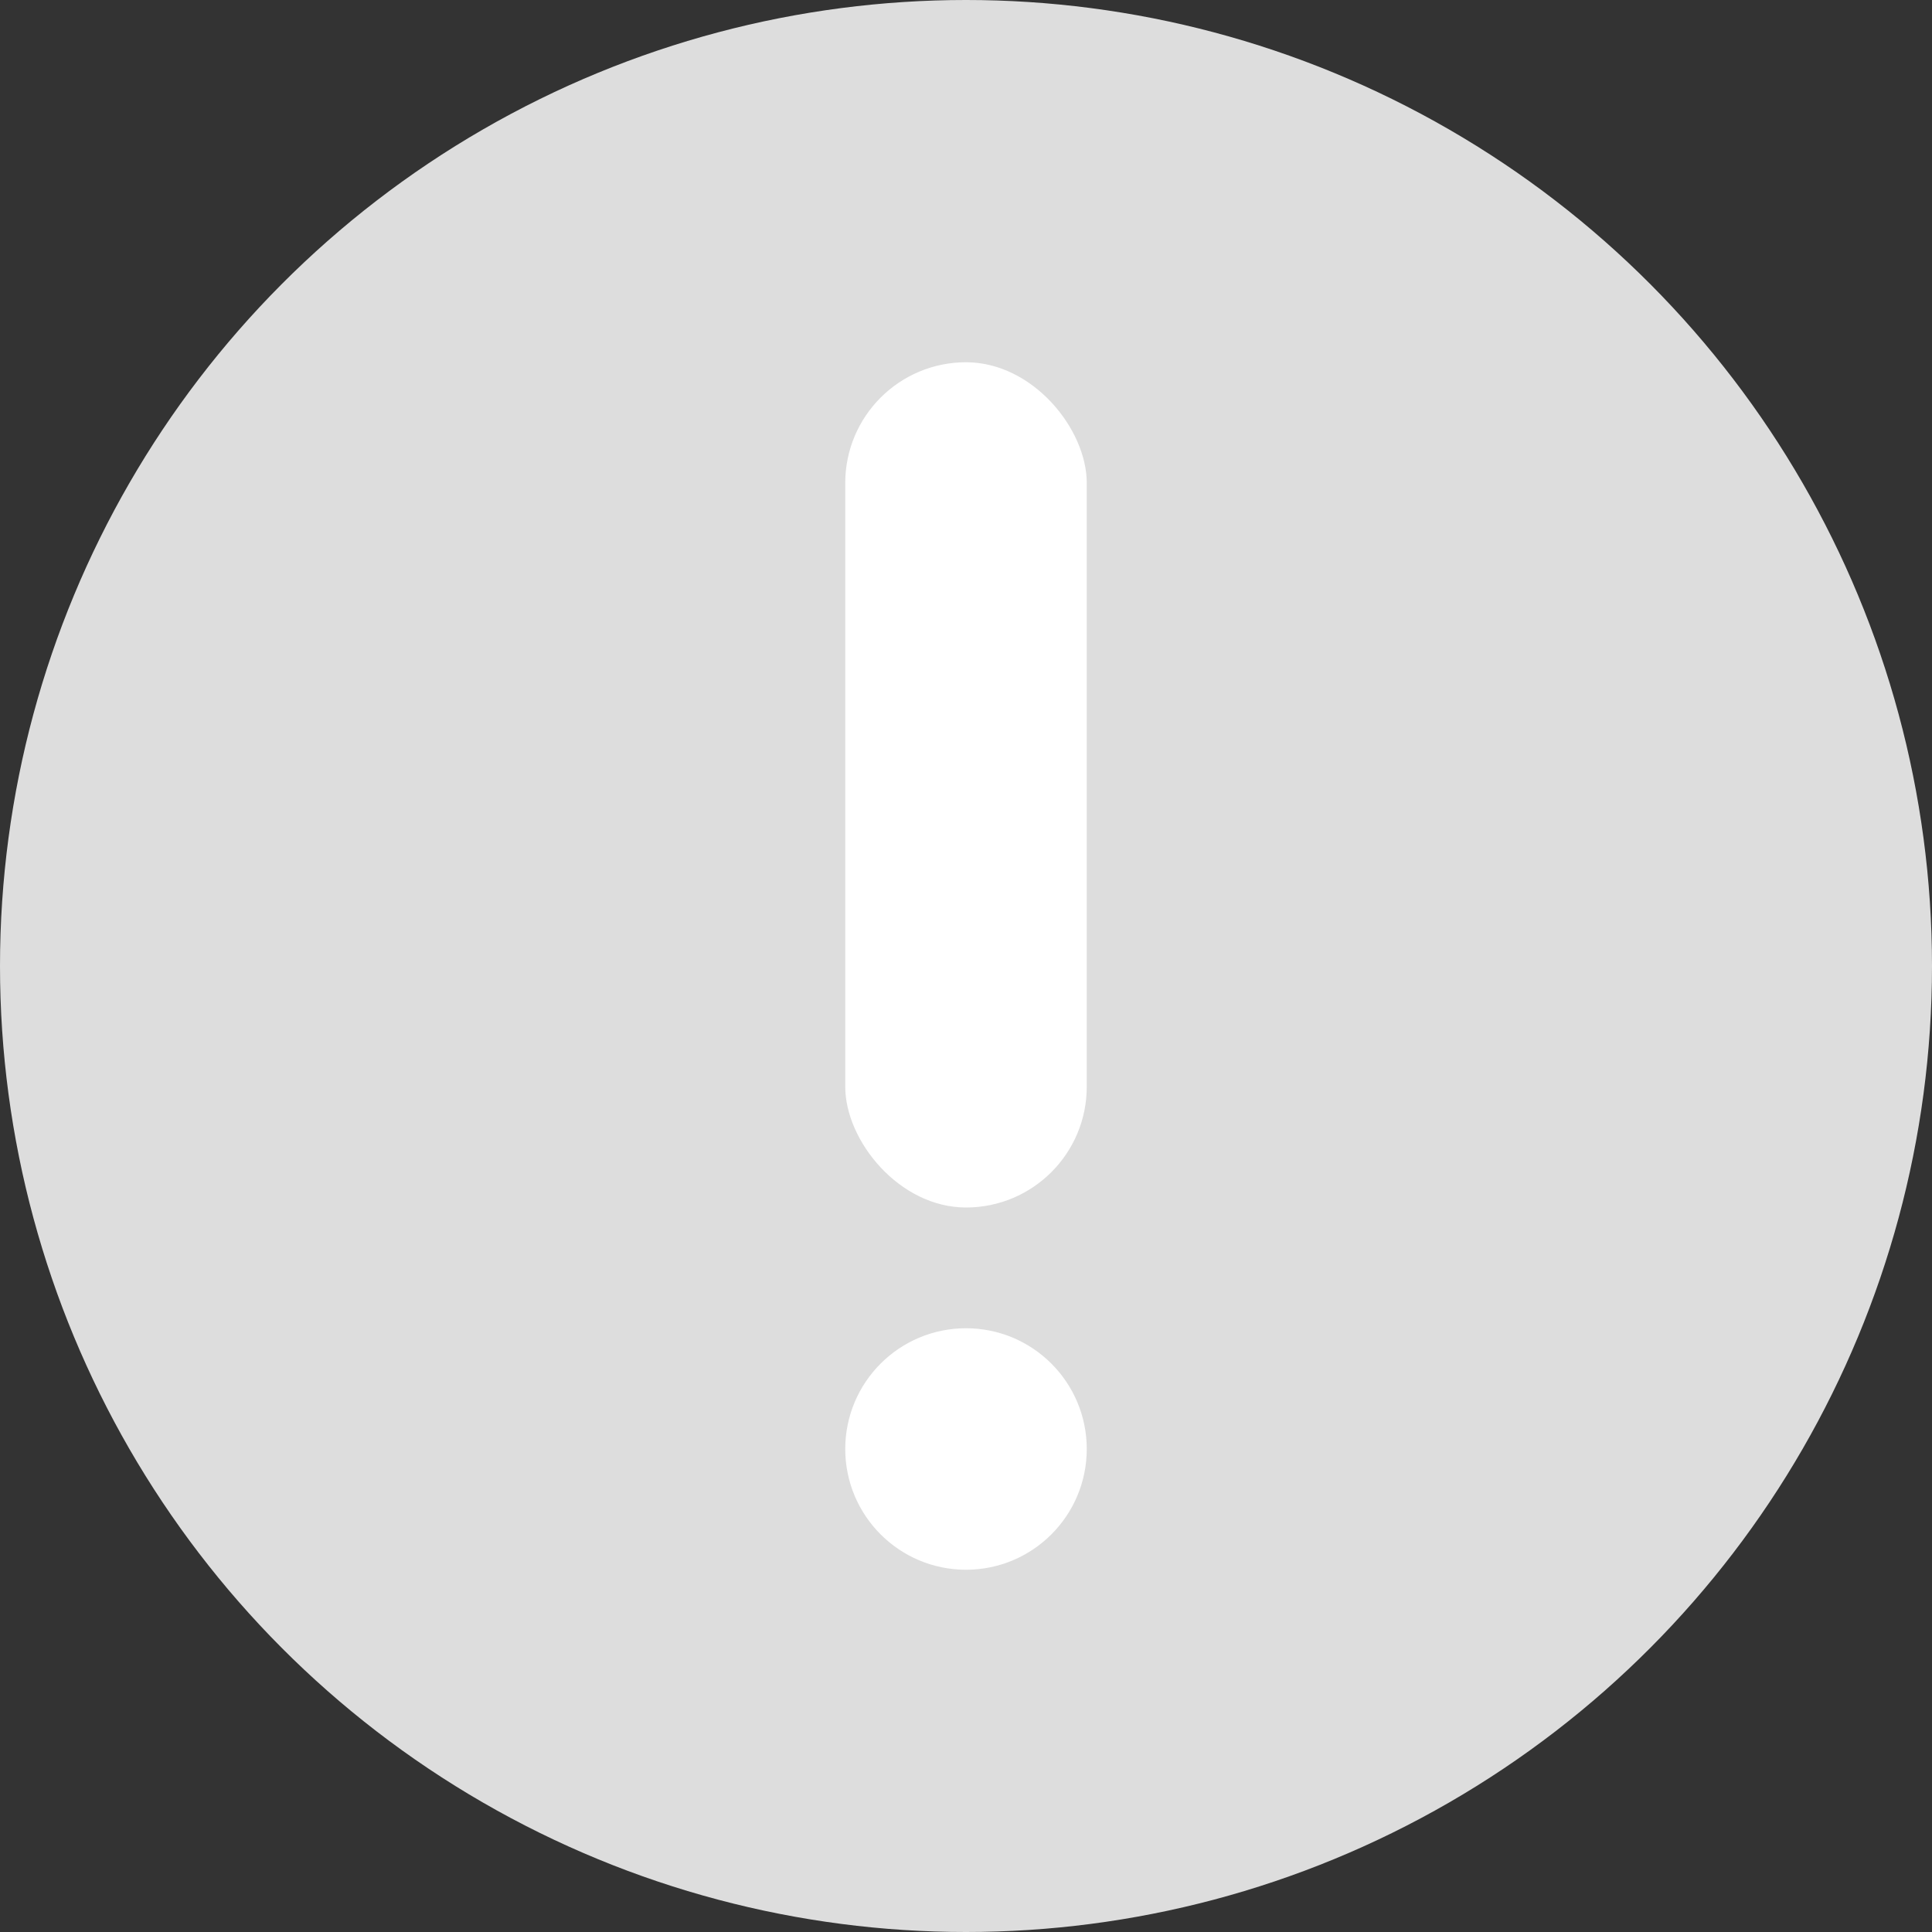 <svg width="16" height="16" viewBox="0 0 16 16" fill="none" xmlns="http://www.w3.org/2000/svg">
<rect x="0" y="0" width="16" height="16" fill="#333333" stroke="none"/>
<circle cx="8" cy="8" r="8" fill="#DDDDDD"/>
<circle cx="8" cy="12" r="1" transform="rotate(-180 8 12)" fill="white"/>
<rect x="9" y="10" width="2" height="7" rx="1" transform="rotate(-180 9 10)" fill="white"/>
</svg>
